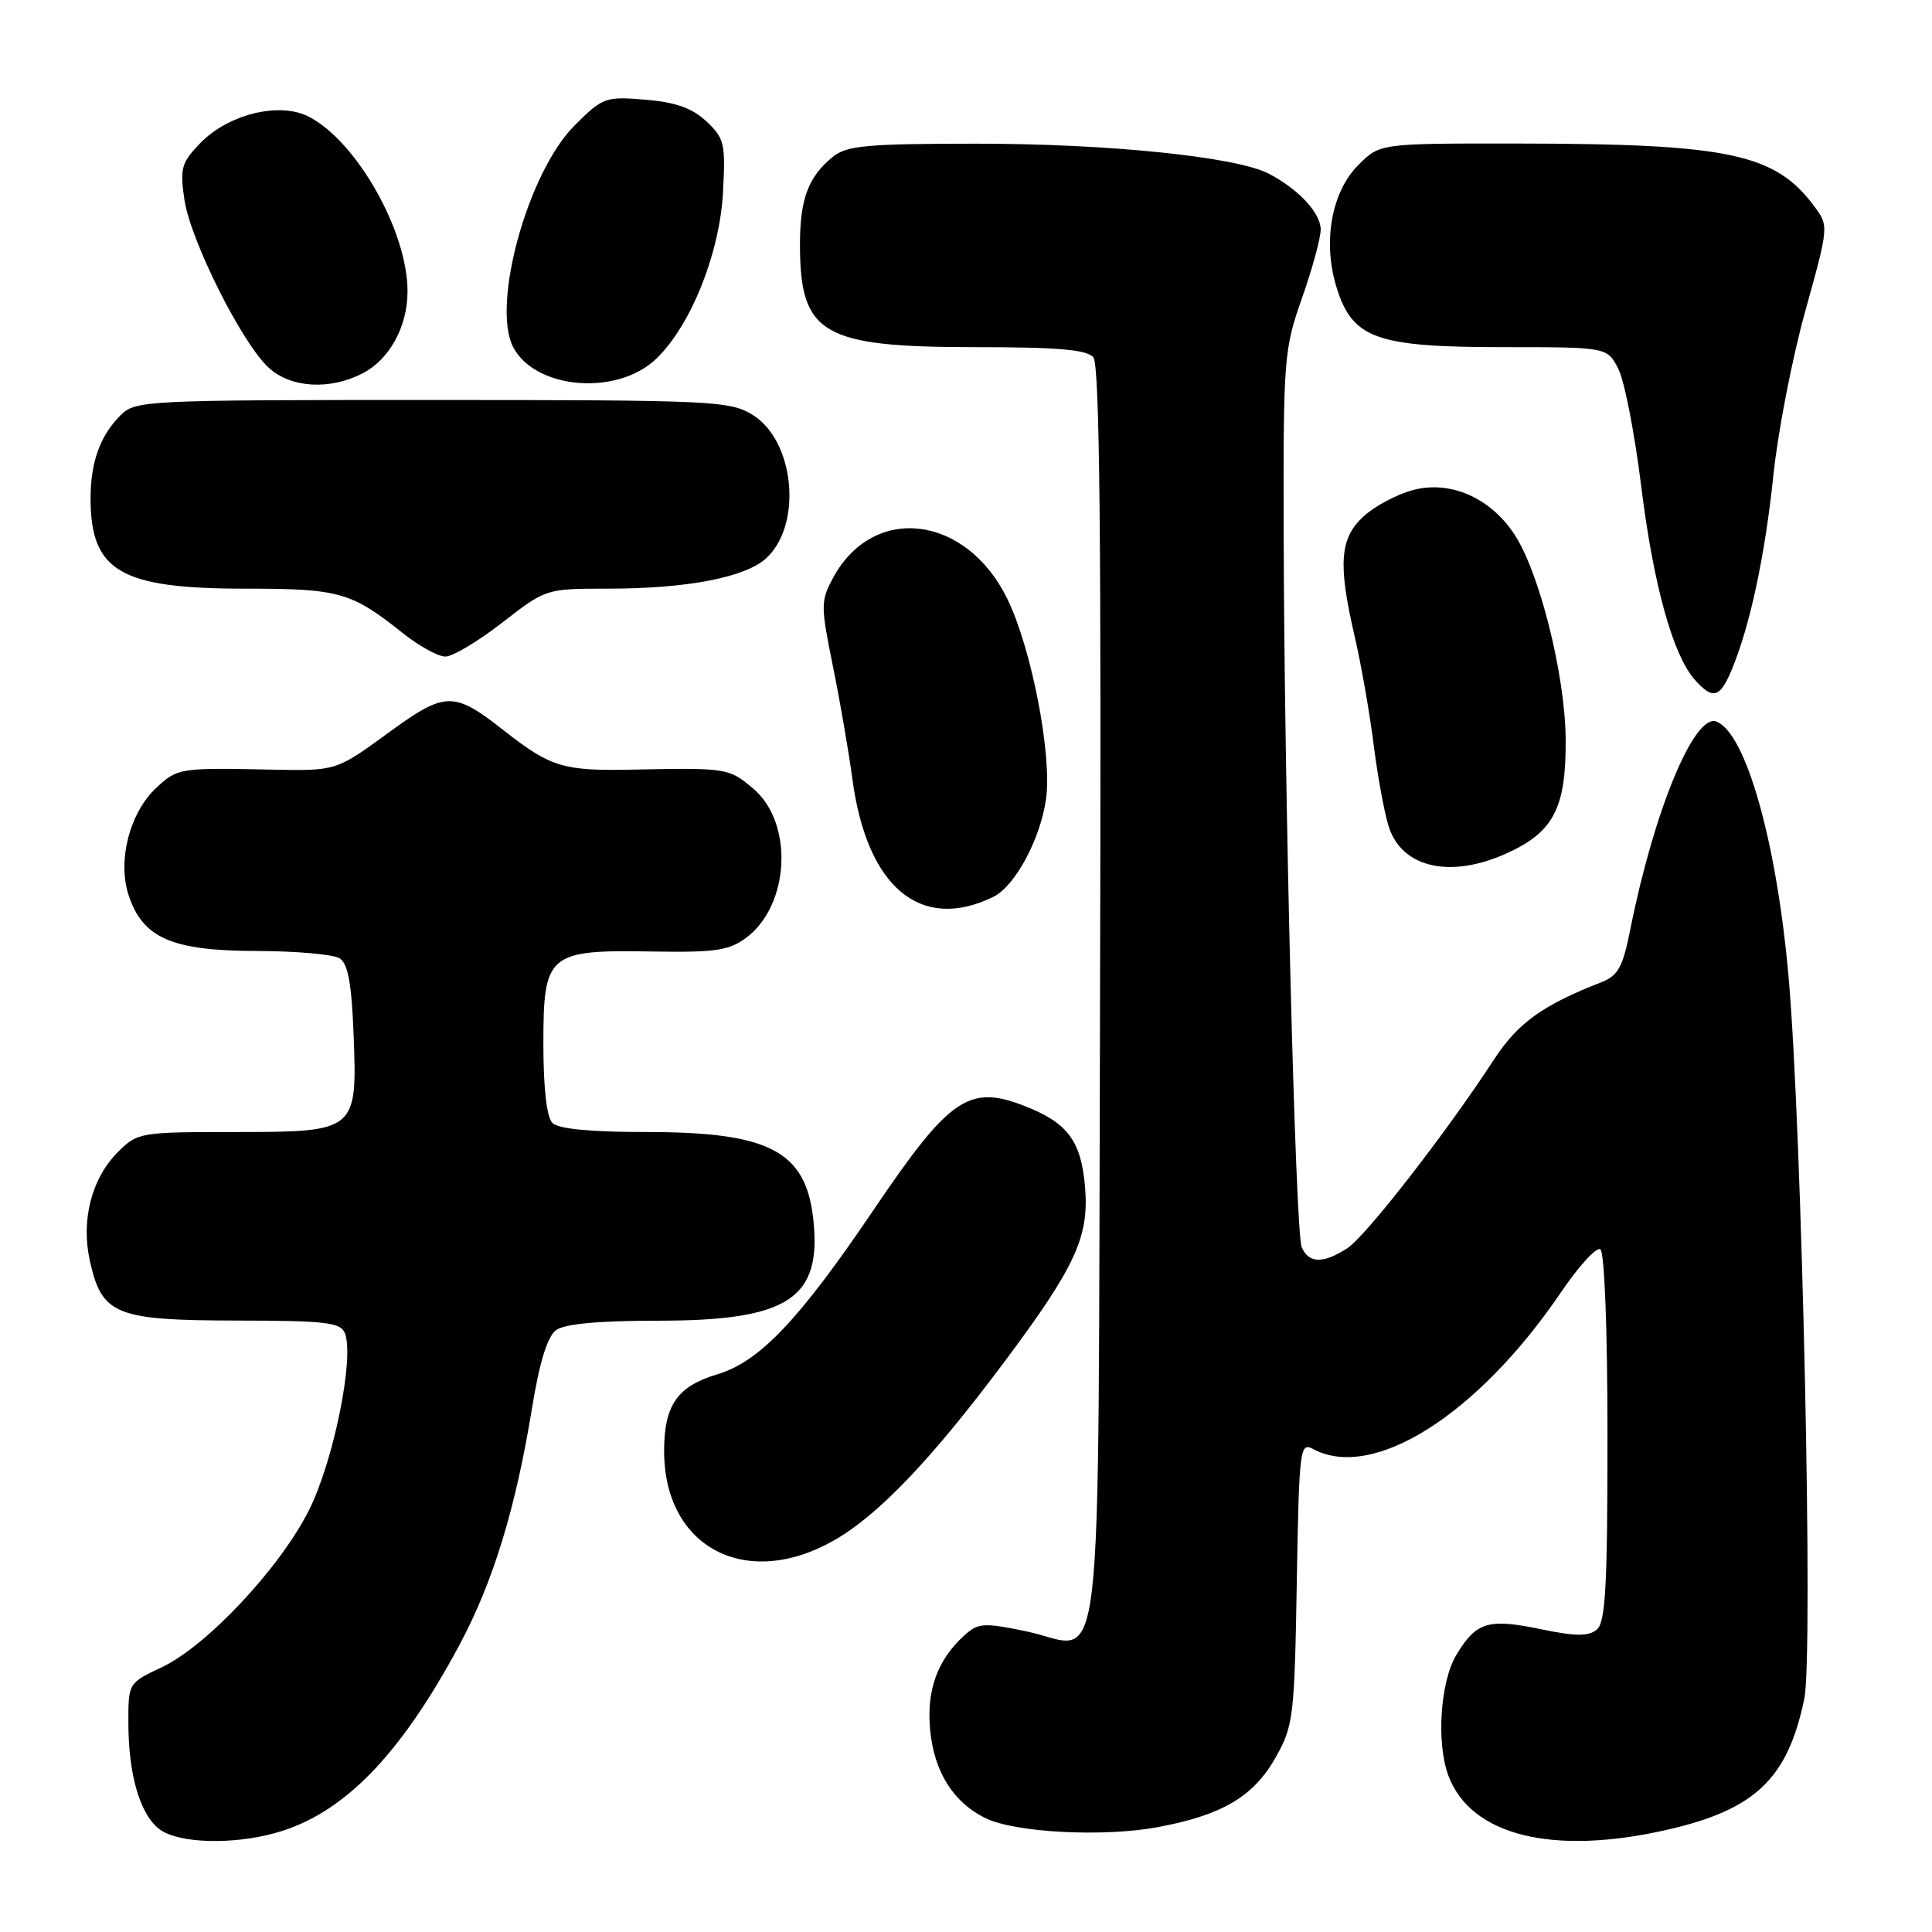 <?xml version="1.0" encoding="UTF-8" standalone="no"?>
<!DOCTYPE svg PUBLIC "-//W3C//DTD SVG 1.1//EN" "http://www.w3.org/Graphics/SVG/1.1/DTD/svg11.dtd" >
<svg xmlns="http://www.w3.org/2000/svg" xmlns:xlink="http://www.w3.org/1999/xlink" version="1.1" viewBox="0 0 256 256">
 <g >
 <path fill="currentColor"
d=" M 36.48 242.88 C 45.44 240.40 52.97 232.70 60.86 218.00 C 65.35 209.62 68.32 199.91 70.51 186.50 C 71.49 180.47 72.54 177.09 73.68 176.25 C 74.81 175.42 79.31 175.00 87.16 175.00 C 104.51 175.00 108.95 172.08 107.75 161.44 C 106.74 152.52 101.89 150.00 85.73 150.00 C 78.25 150.00 73.99 149.59 73.20 148.80 C 72.44 148.04 72.00 144.21 72.00 138.32 C 72.00 126.34 72.59 125.84 86.49 126.08 C 94.74 126.22 96.59 125.95 98.85 124.28 C 104.67 119.95 105.19 109.02 99.79 104.48 C 96.56 101.76 96.35 101.73 83.83 101.98 C 74.68 102.17 72.99 101.67 66.89 96.89 C 60.06 91.53 59.08 91.55 51.39 97.15 C 44.53 102.15 44.53 102.15 36.02 101.98 C 23.76 101.73 23.55 101.76 20.71 104.39 C 17.18 107.67 15.53 114.06 17.05 118.64 C 18.92 124.31 22.79 125.99 34.00 126.01 C 39.23 126.02 44.17 126.46 45.00 126.98 C 46.11 127.68 46.59 130.31 46.85 137.02 C 47.35 149.94 47.28 150.00 30.98 150.00 C 18.59 150.00 18.21 150.07 15.64 152.63 C 12.12 156.16 10.70 161.69 11.92 167.13 C 13.51 174.22 15.32 174.95 31.28 174.98 C 43.26 175.00 45.15 175.22 45.71 176.68 C 46.97 179.98 44.17 193.71 40.92 200.15 C 37.05 207.82 27.36 218.14 21.40 220.94 C 17.02 223.00 17.00 223.03 17.01 228.26 C 17.01 235.29 18.61 240.61 21.26 242.47 C 23.82 244.26 30.83 244.45 36.48 242.88 Z  M 220.84 242.47 C 232.58 239.80 236.88 235.70 239.08 225.09 C 240.29 219.27 238.78 149.71 237.00 129.49 C 235.42 111.55 231.34 97.11 227.43 95.61 C 224.50 94.49 219.13 107.49 215.99 123.31 C 215.02 128.16 214.40 129.29 212.17 130.16 C 204.43 133.17 201.09 135.57 197.95 140.41 C 191.70 150.01 181.02 163.76 178.55 165.38 C 175.35 167.47 173.40 167.43 172.48 165.25 C 171.64 163.23 170.16 104.48 170.09 70.00 C 170.04 47.49 170.15 46.21 172.52 39.50 C 173.88 35.65 174.99 31.57 175.00 30.42 C 175.00 28.22 172.06 25.06 168.09 23.00 C 163.78 20.77 146.87 19.04 129.50 19.04 C 114.89 19.04 112.20 19.29 110.37 20.77 C 107.10 23.42 106.00 26.35 106.00 32.39 C 106.00 44.29 108.92 46.00 129.28 46.00 C 140.26 46.00 144.03 46.33 144.88 47.36 C 145.71 48.35 145.94 71.30 145.76 132.00 C 145.46 227.23 146.50 218.33 135.95 216.15 C 130.35 214.99 129.61 215.04 127.79 216.69 C 124.21 219.93 122.74 223.99 123.25 229.24 C 123.78 234.79 126.32 238.83 130.57 240.91 C 134.51 242.84 146.22 243.45 153.44 242.10 C 161.92 240.52 166.08 238.07 169.00 232.92 C 171.38 228.71 171.52 227.60 171.83 209.76 C 172.14 191.86 172.24 191.06 174.01 192.01 C 181.95 196.26 195.81 187.48 206.85 171.22 C 209.19 167.77 211.53 165.21 212.05 165.53 C 212.61 165.87 213.00 176.24 213.00 190.44 C 213.00 210.22 212.74 214.97 211.58 215.93 C 210.49 216.84 208.79 216.83 204.24 215.89 C 197.19 214.43 195.65 214.89 193.01 219.22 C 190.83 222.78 190.29 231.00 191.94 235.34 C 194.94 243.23 205.75 245.90 220.84 242.47 Z  M 110.58 204.07 C 116.42 200.72 123.46 193.34 133.05 180.50 C 142.49 167.87 144.32 163.91 143.78 157.34 C 143.26 151.11 141.45 148.72 135.53 146.46 C 128.37 143.72 125.75 145.55 115.87 160.15 C 105.86 174.95 100.66 180.42 95.03 182.11 C 89.74 183.69 88.00 186.21 88.00 192.27 C 88.00 205.08 98.89 210.77 110.58 204.07 Z  M 131.62 118.84 C 134.51 117.42 137.88 111.15 138.61 105.83 C 139.41 99.98 136.68 85.90 133.47 79.34 C 128.01 68.18 115.70 66.71 110.38 76.58 C 108.74 79.63 108.74 80.26 110.34 88.15 C 111.28 92.74 112.45 99.54 112.95 103.25 C 114.87 117.59 122.00 123.54 131.62 118.84 Z  M 199.67 113.06 C 205.86 110.25 207.51 107.08 207.46 98.04 C 207.41 89.46 203.98 75.78 200.62 70.73 C 197.41 65.91 192.11 63.62 187.21 64.94 C 185.05 65.52 182.10 67.10 180.65 68.45 C 177.51 71.36 177.27 74.74 179.53 84.46 C 180.37 88.09 181.50 94.53 182.03 98.78 C 182.57 103.02 183.47 107.90 184.04 109.61 C 185.82 115.02 192.23 116.44 199.67 113.06 Z  M 229.46 88.75 C 231.88 82.95 233.86 73.72 234.98 63.00 C 235.58 57.22 237.48 47.42 239.21 41.22 C 242.34 29.94 242.34 29.94 240.36 27.28 C 235.18 20.35 229.03 19.05 201.17 19.02 C 182.85 19.00 182.85 19.00 180.01 21.84 C 176.39 25.45 175.22 32.14 177.14 38.21 C 179.25 44.88 182.42 46.00 199.22 46.00 C 212.95 46.00 212.95 46.00 214.43 48.86 C 215.24 50.43 216.61 57.44 217.47 64.44 C 219.09 77.56 221.69 86.90 224.63 90.14 C 226.98 92.74 227.90 92.48 229.46 88.75 Z  M 66.55 82.50 C 72.34 78.00 72.36 78.00 80.54 78.00 C 91.11 78.00 98.84 76.50 101.58 73.92 C 106.37 69.42 105.27 58.35 99.69 54.95 C 96.67 53.11 94.36 53.01 57.25 53.00 C 19.07 53.00 17.94 53.06 15.96 55.04 C 13.27 57.73 12.00 61.25 12.00 66.02 C 12.00 75.69 15.94 78.00 32.45 78.00 C 44.98 78.00 46.53 78.44 53.39 83.90 C 55.53 85.61 58.06 87.00 59.02 87.00 C 59.98 87.00 63.37 84.97 66.55 82.50 Z  M 48.03 49.48 C 51.62 47.63 54.00 43.28 54.00 38.59 C 54.00 30.64 47.27 18.74 40.92 15.46 C 37.03 13.45 30.20 15.13 26.47 19.03 C 24.03 21.58 23.82 22.34 24.44 26.48 C 25.26 31.93 32.10 45.55 35.63 48.75 C 38.56 51.41 43.72 51.71 48.03 49.48 Z  M 86.95 47.54 C 91.52 43.17 95.36 33.60 95.80 25.50 C 96.15 19.02 95.99 18.32 93.60 16.08 C 91.71 14.32 89.53 13.54 85.51 13.21 C 80.21 12.77 79.87 12.89 76.12 16.64 C 69.92 22.84 65.06 40.50 68.03 46.05 C 71.01 51.62 81.80 52.48 86.95 47.54 Z "/>
</g>
</svg>